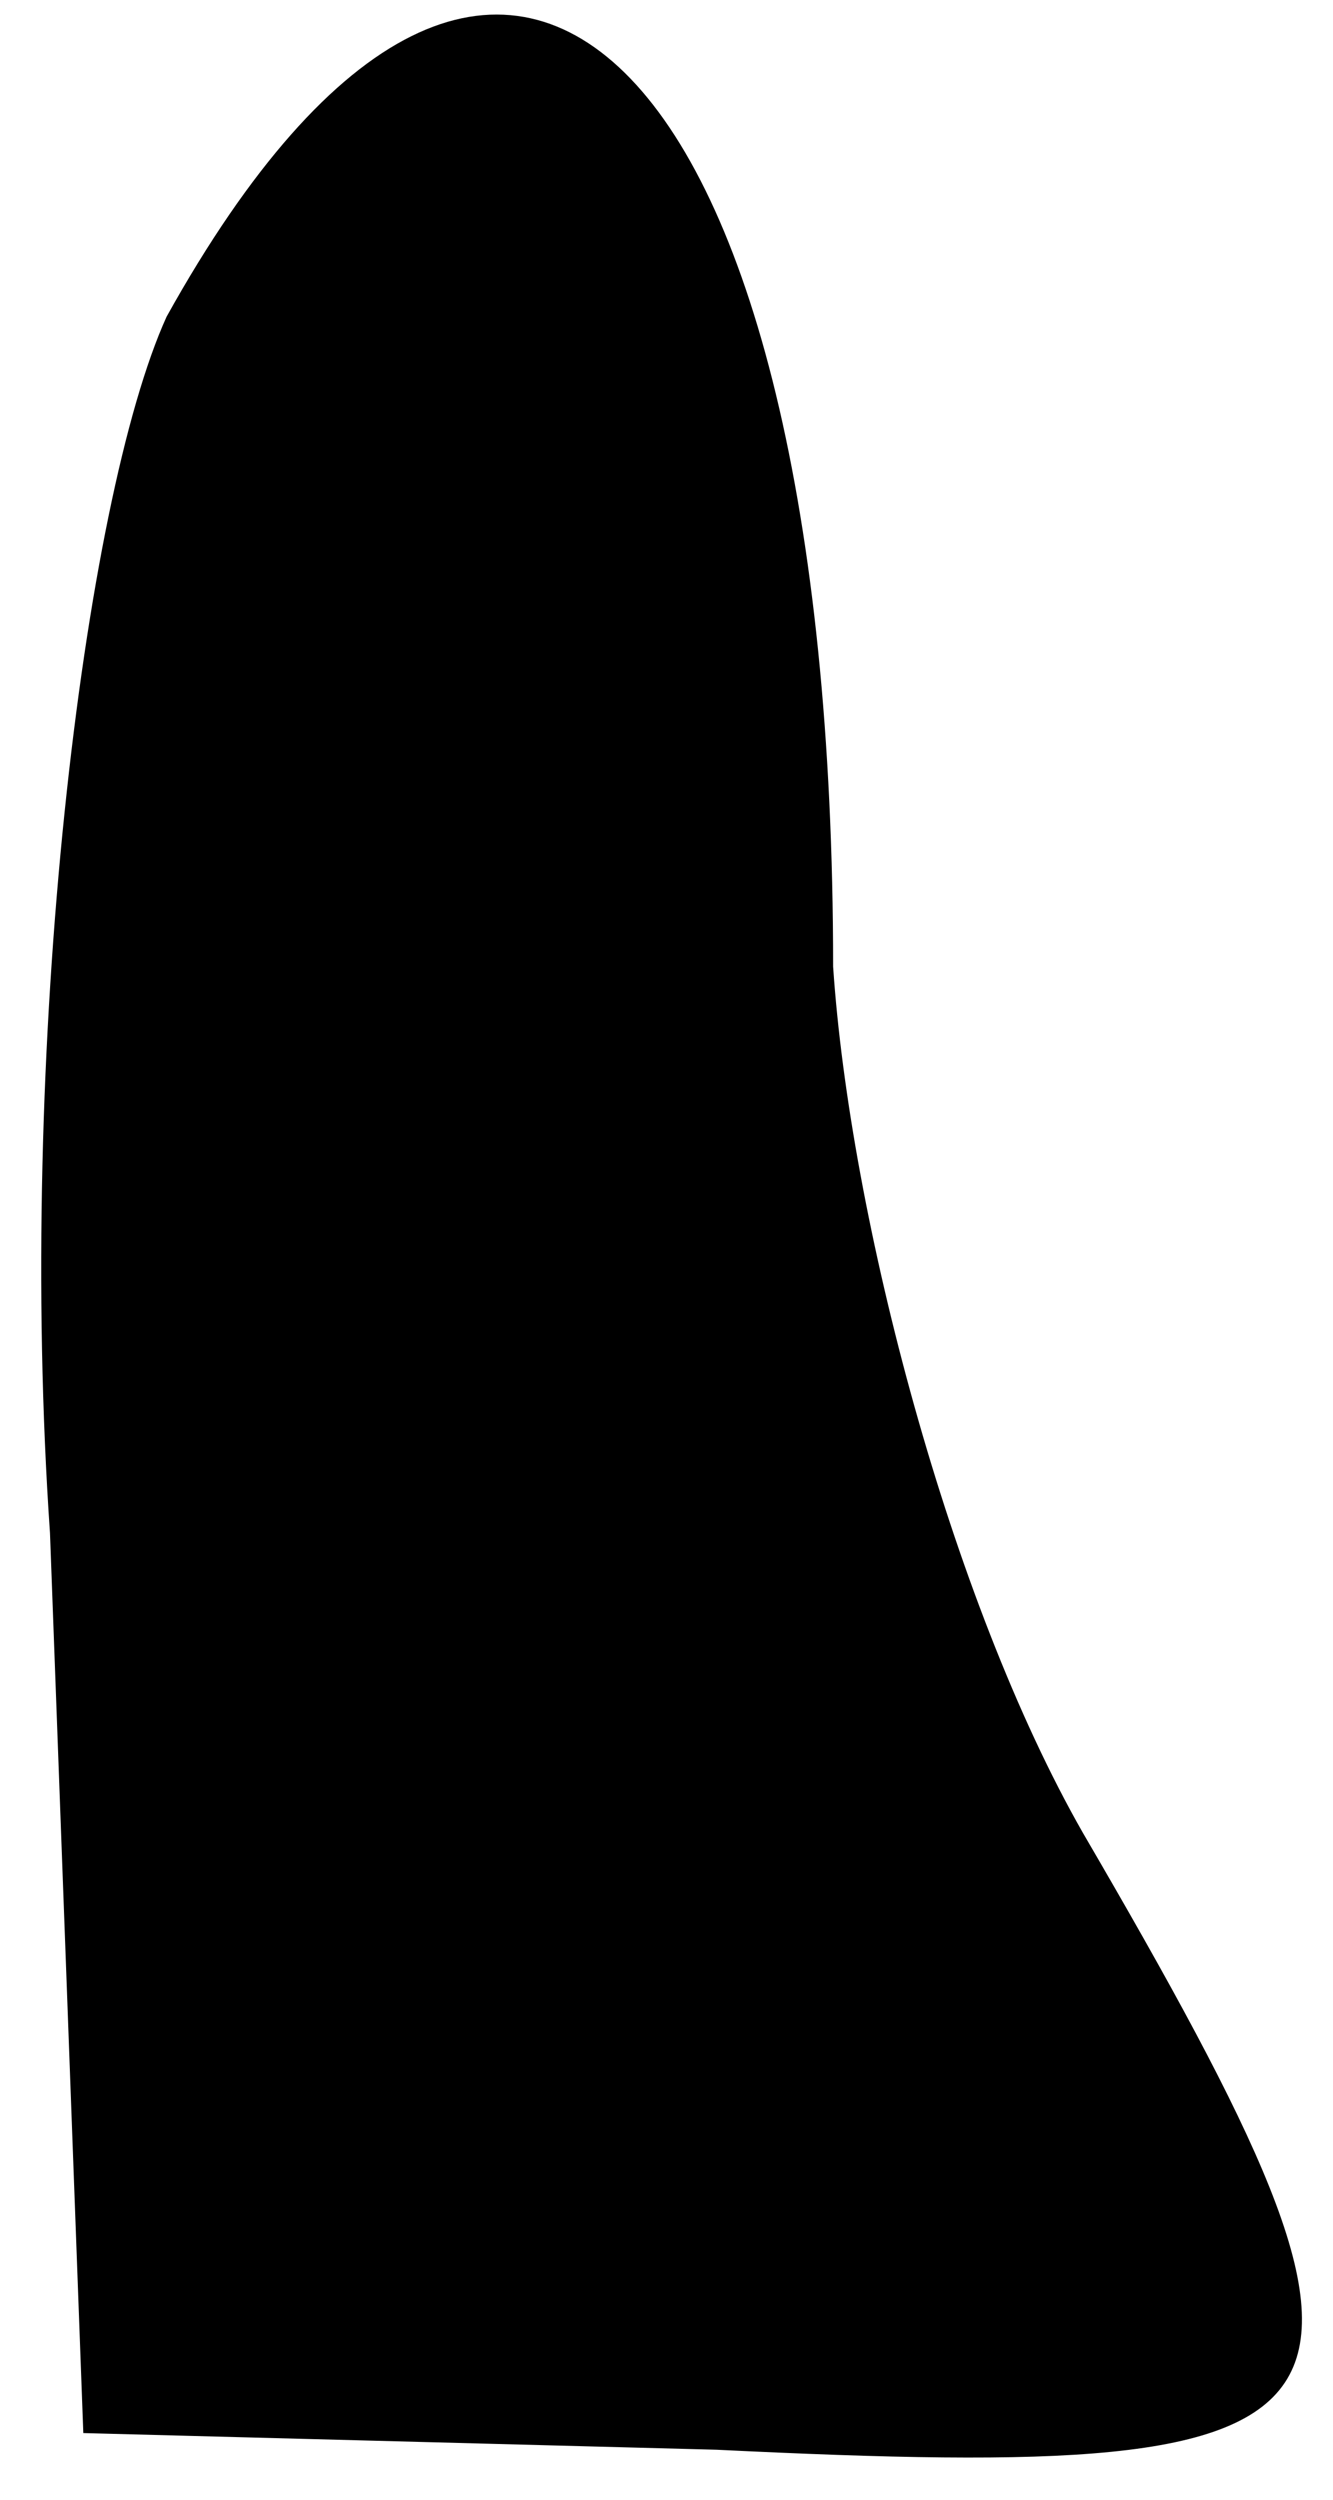 <?xml version="1.0" standalone="no"?>
<!DOCTYPE svg PUBLIC "-//W3C//DTD SVG 20010904//EN"
 "http://www.w3.org/TR/2001/REC-SVG-20010904/DTD/svg10.dtd">
<svg version="1.0" xmlns="http://www.w3.org/2000/svg"
 width="8pt" height="15pt" viewBox="0 0 8 15"
 preserveAspectRatio="xMidYMid meet">
<g transform="translate(0,15) scale(0.1,-0.1)"
fill="#000000" stroke="none">
<path fill="#000000" stroke="none" d="M10 131 c-5 -11 -9 -44 -7 -73 l2 -54
38 -1 c41 -2 43 1 22 37 -8 14 -14 37 -15 52 0 55 -20 75 -40 39z"/>
</g>
</svg>
